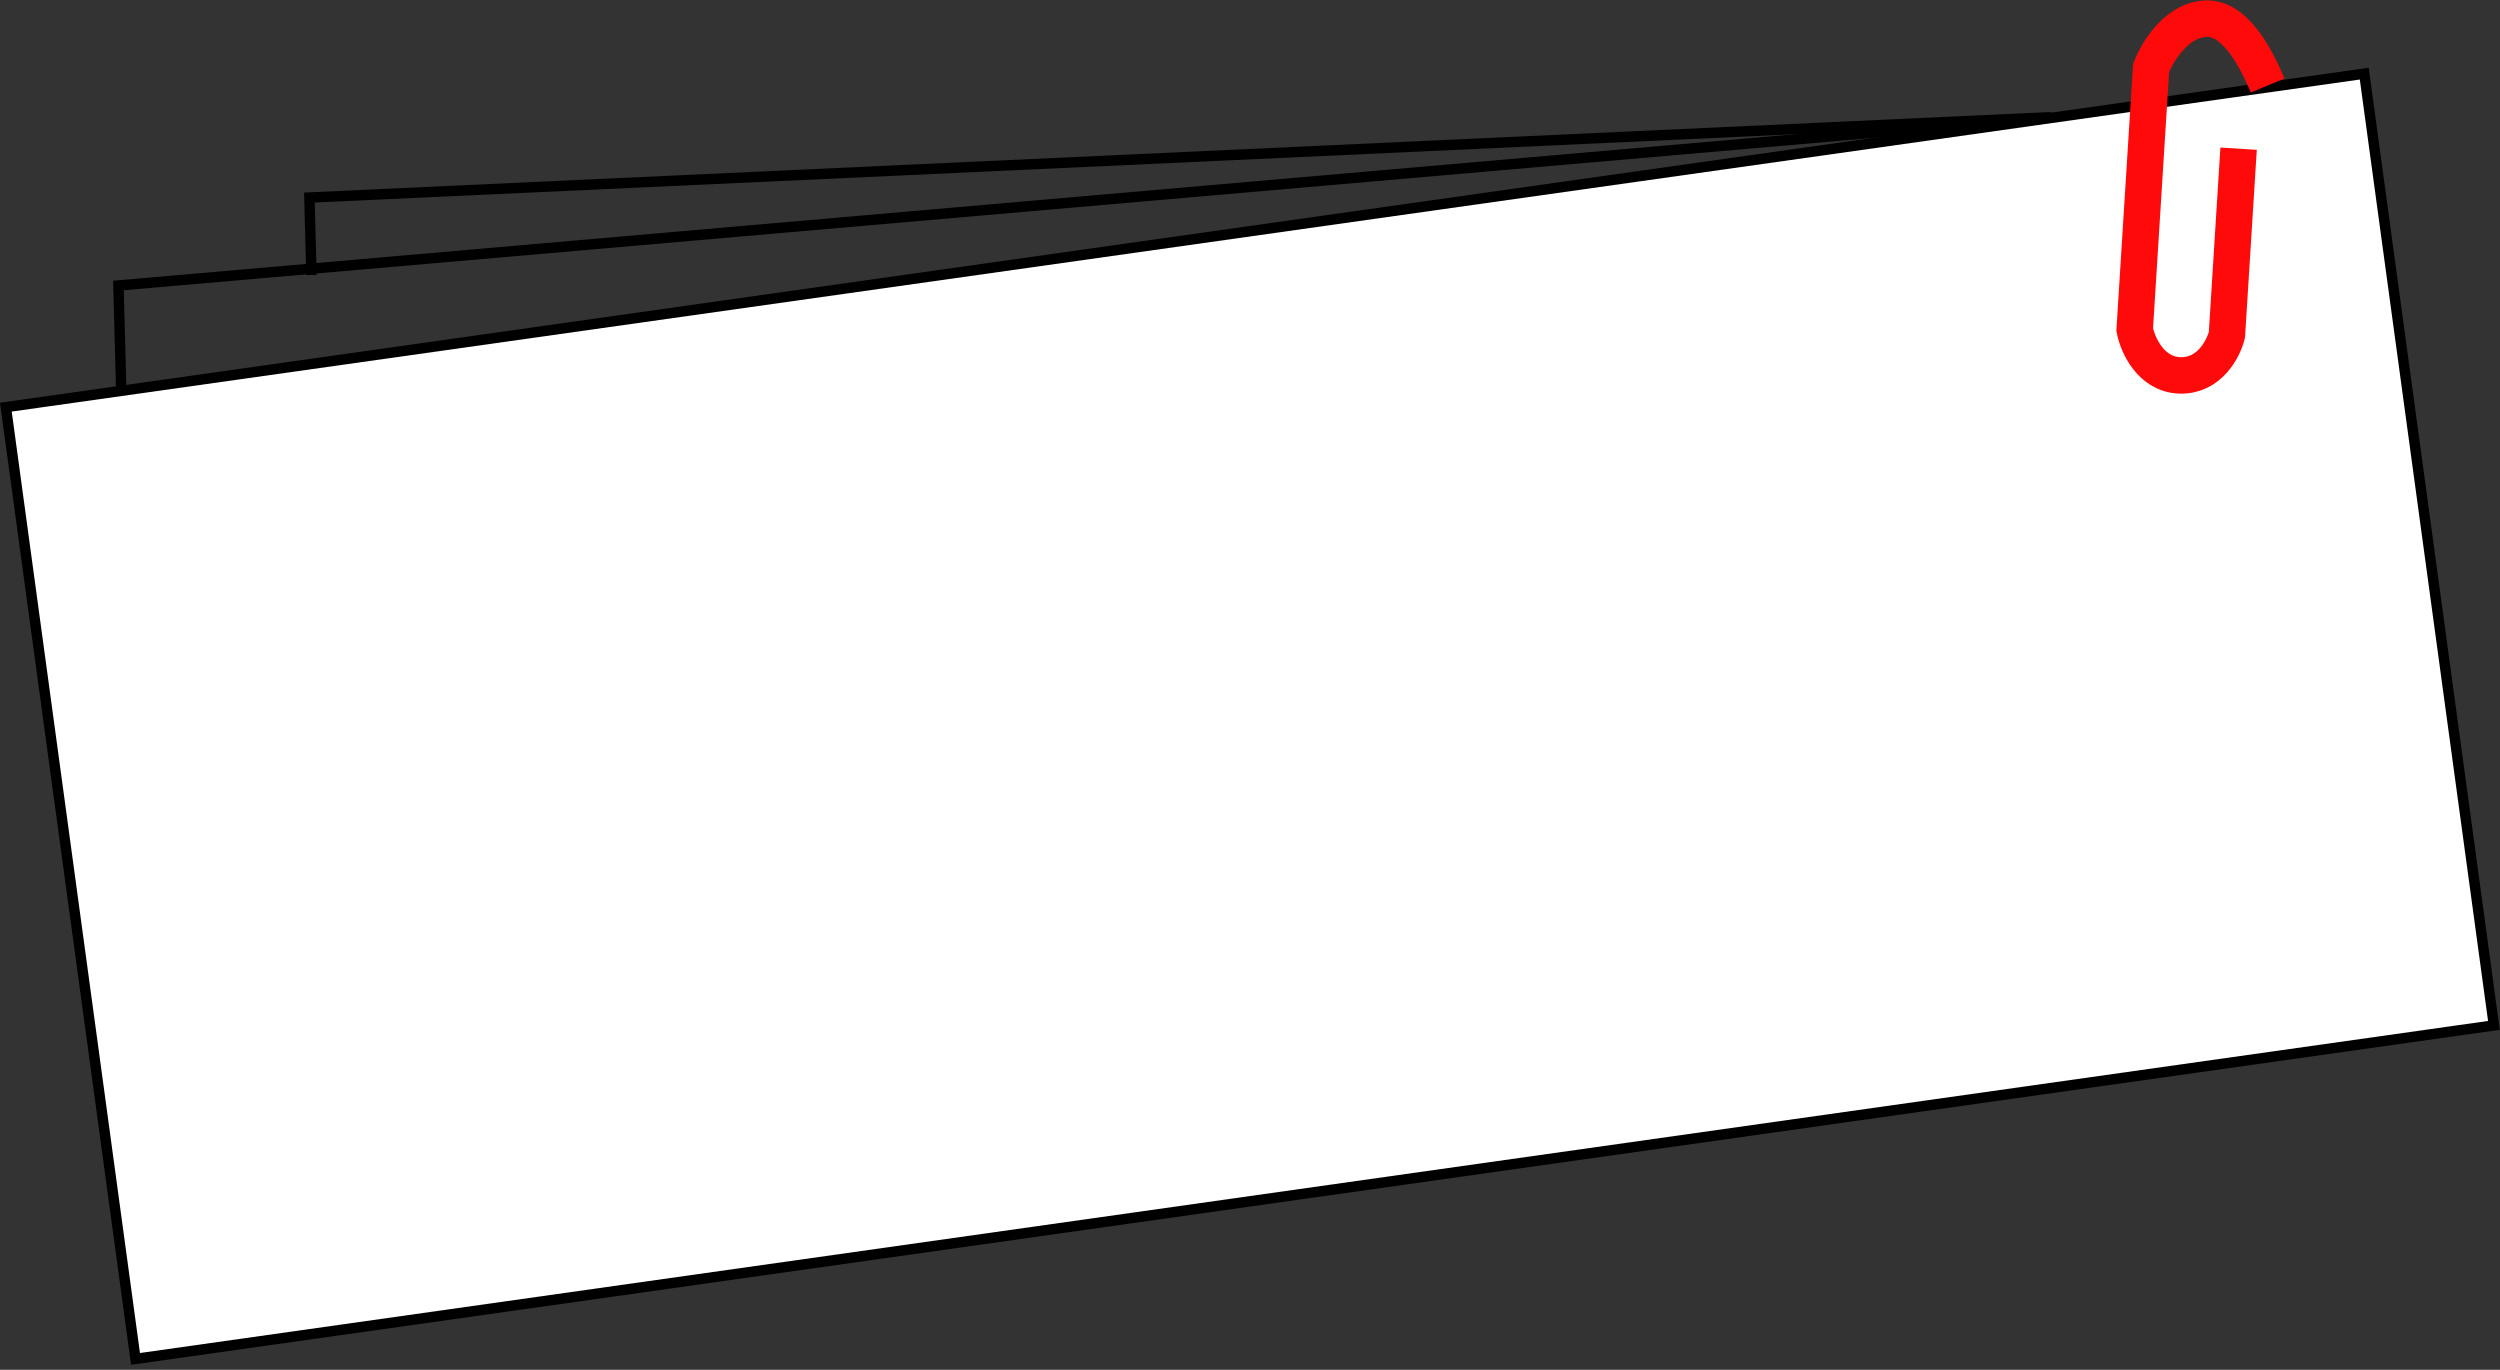 <svg width="480" height="263" viewBox="0 0 480 263" fill="none" xmlns="http://www.w3.org/2000/svg">
<rect x="0" y="0" width="480" height="263" fill="#333333" stroke="none"/>
<path d="M386.855 23.097L22.741 54.813L23.342 77.348" stroke="black" stroke-width="2"/>
<path d="M393.861 22.498L59.406 37.928L59.802 52.8" stroke="black" stroke-width="2"/>
<rect x="1.125" y="0.851" width="457.386" height="184.396" transform="matrix(0.99 -0.14 0.135 0.991 -0.104 77.487)" fill="white" stroke="black" stroke-width="2"/>
<path d="M429.811 28.546L427.569 64.28C426.918 66.948 424.205 72.244 418.558 72.076C412.911 71.908 410.408 66.142 409.862 63.28L413.013 13.064C414.243 9.83 418.17 3.408 424.034 3.588C429.897 3.769 433.986 13.07 435.377 16.42" stroke="#FF0A0A" stroke-width="7"/>
</svg>

